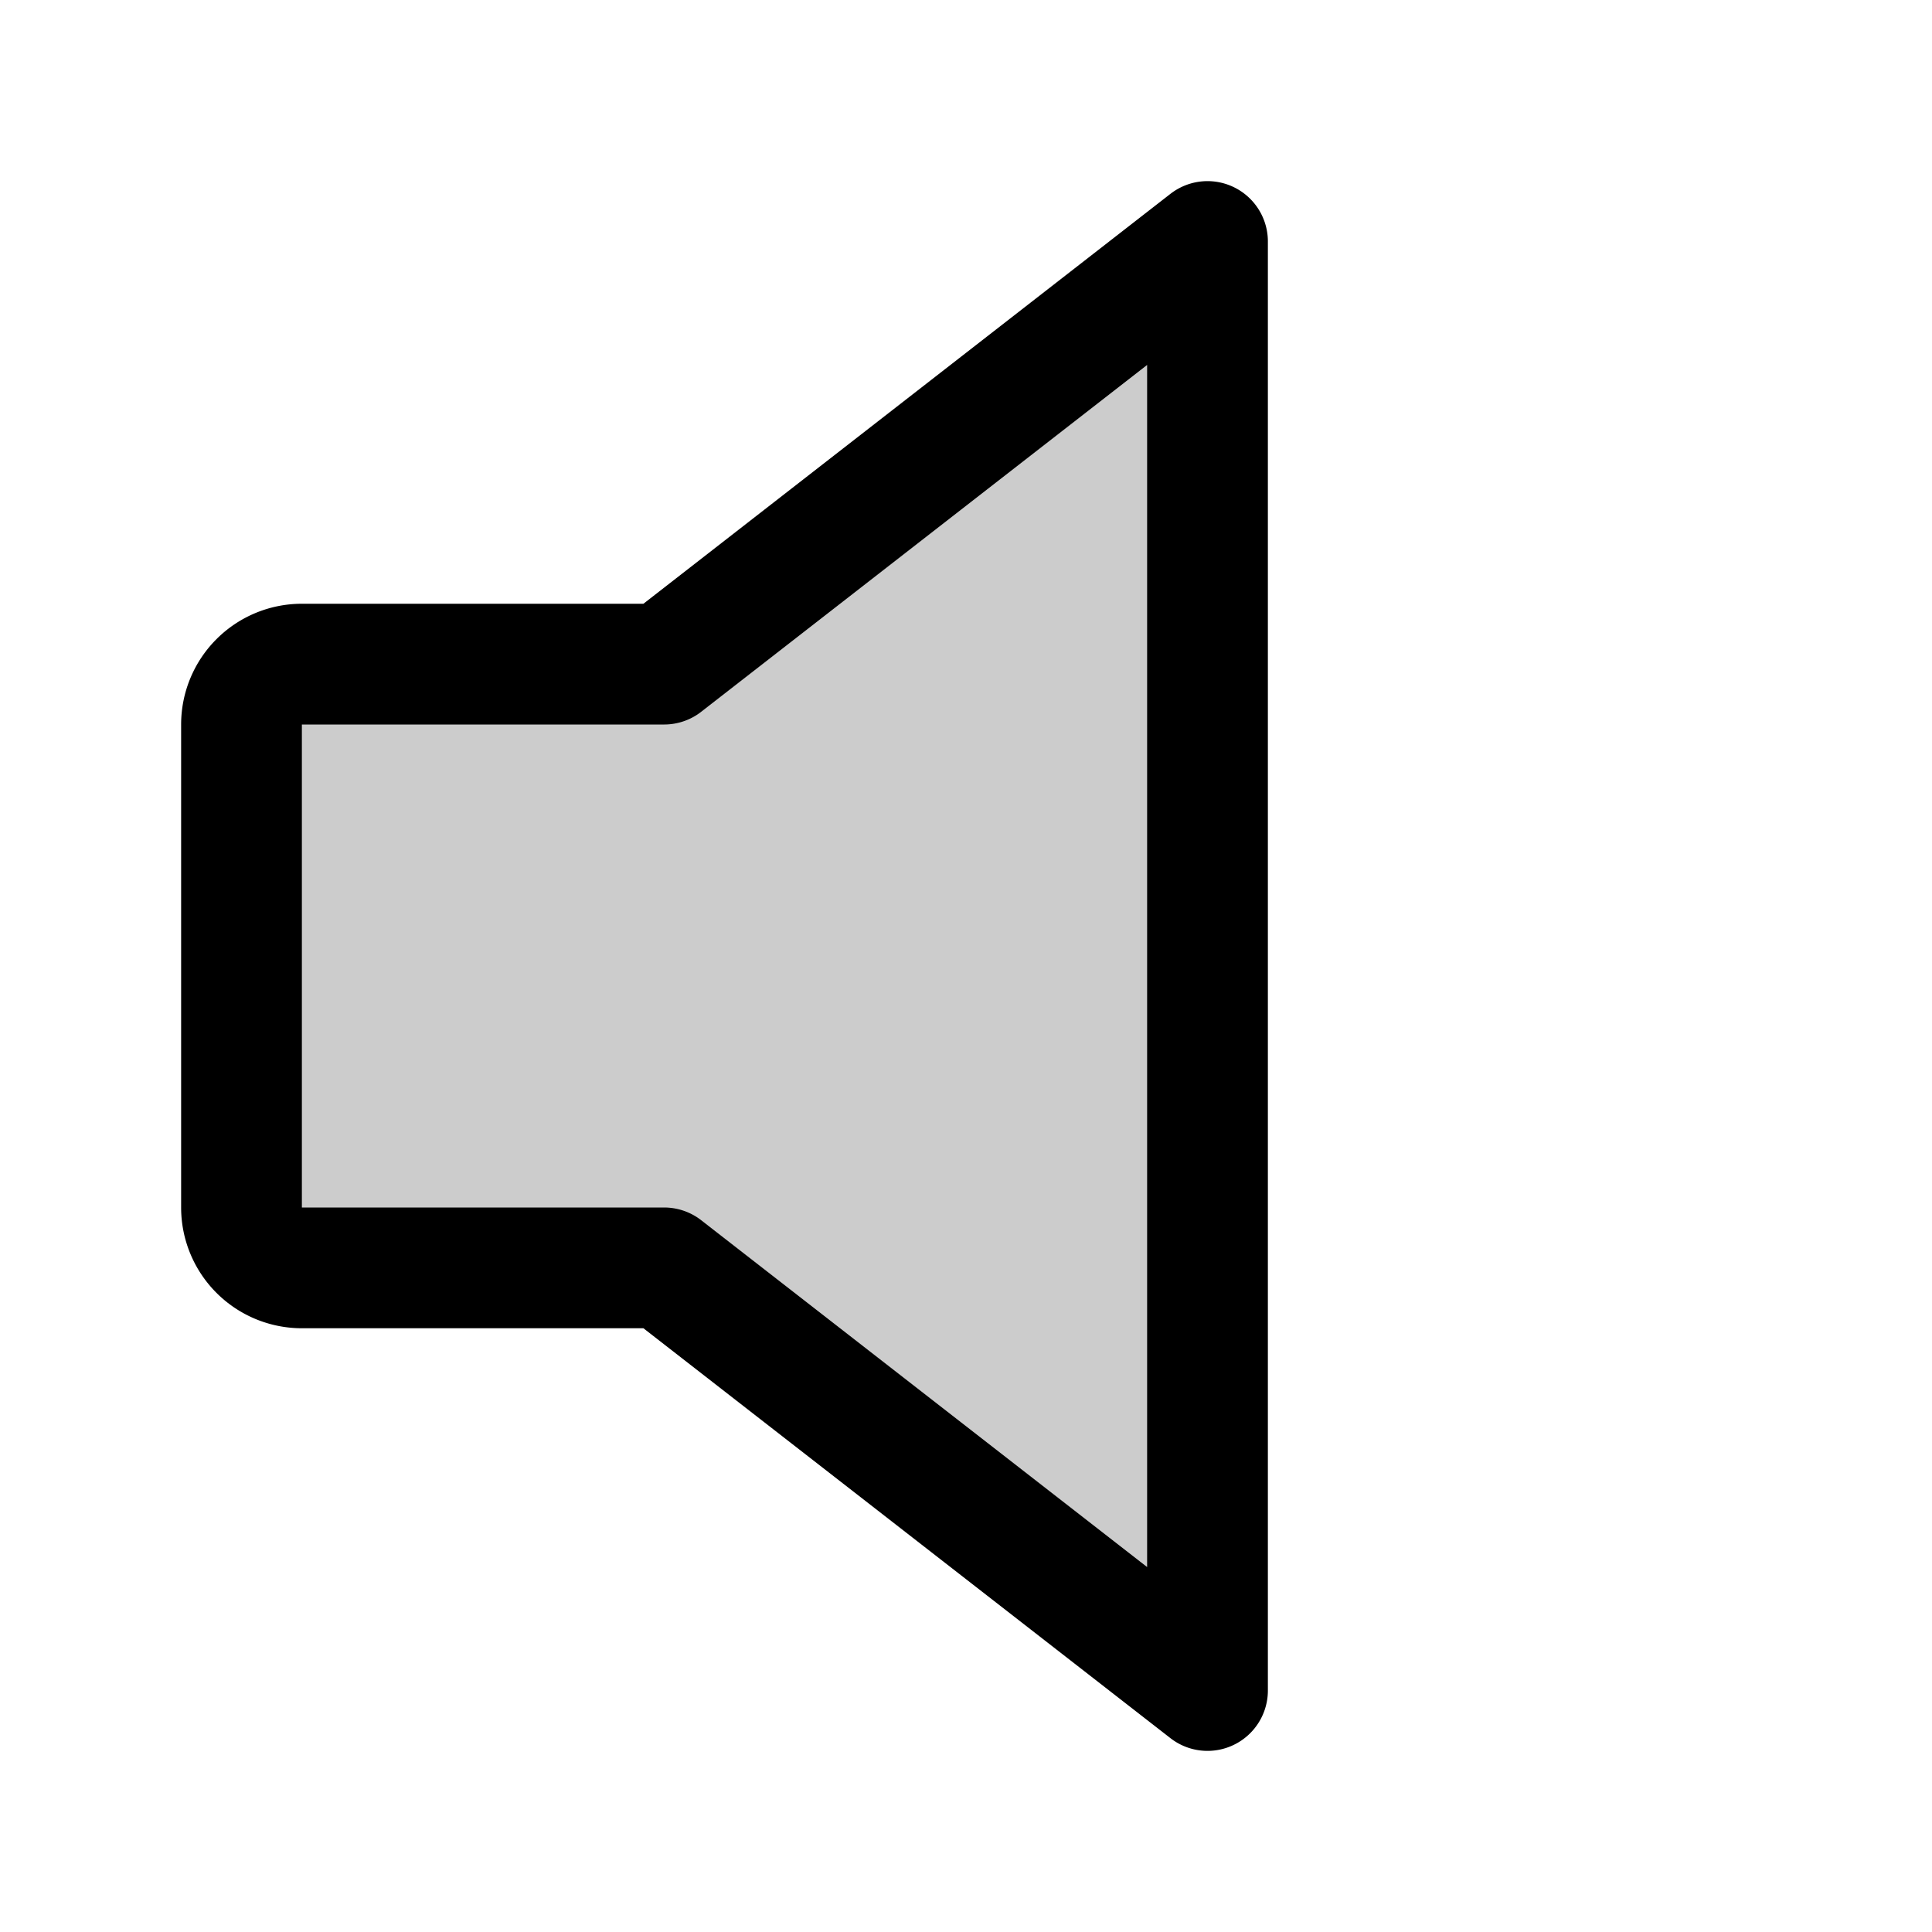 <svg xmlns="http://www.w3.org/2000/svg" viewBox="0 0 256 256"><rect width="256" height="256" fill="none"/><path d="M88,168H40a8,8,0,0,1-8-8V96a8,8,0,0,1,8-8H88l72-56V224Z" opacity="0.2"/><path d="M88,168H40a8,8,0,0,1-8-8V96a8,8,0,0,1,8-8H88l72-56V224Z" fill="none" stroke="currentColor" stroke-linecap="round" stroke-linejoin="round" stroke-width="16"/></svg>